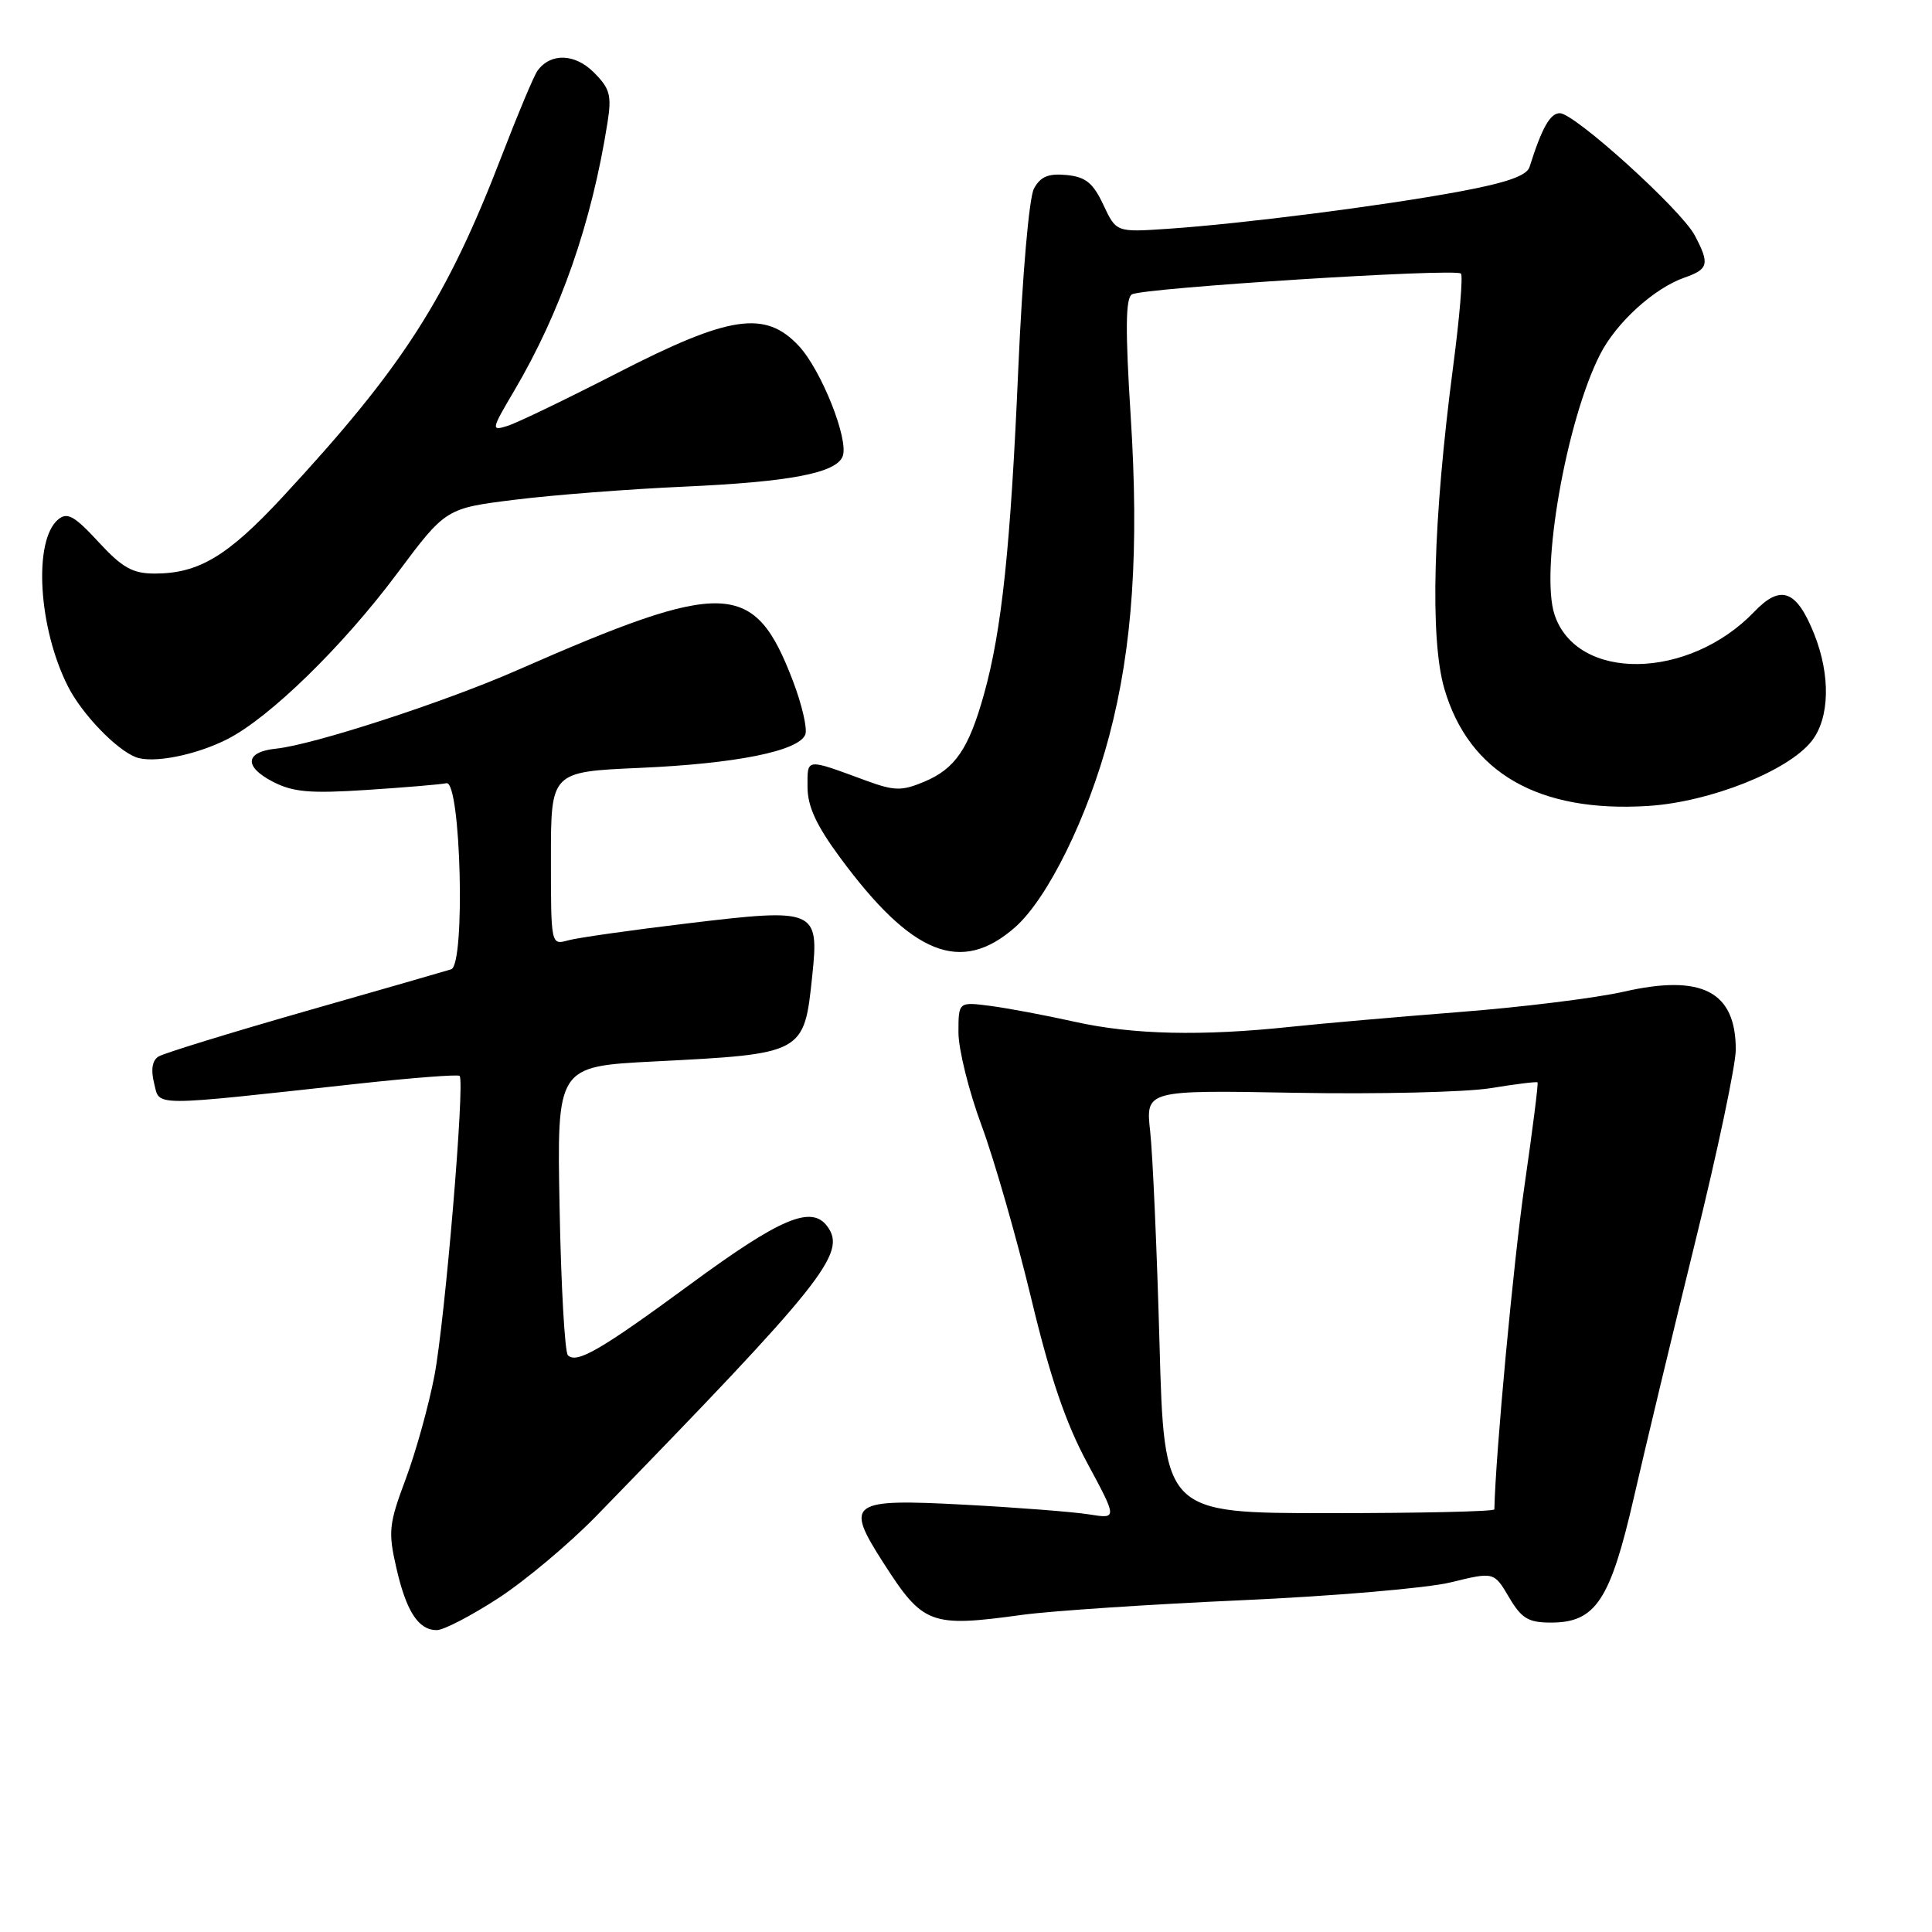 <?xml version="1.0" encoding="UTF-8" standalone="no"?>
<!DOCTYPE svg PUBLIC "-//W3C//DTD SVG 1.1//EN" "http://www.w3.org/Graphics/SVG/1.1/DTD/svg11.dtd" >
<svg xmlns="http://www.w3.org/2000/svg" xmlns:xlink="http://www.w3.org/1999/xlink" version="1.1" viewBox="0 0 256 256">
 <g >
 <path fill="currentColor"
d=" M 66.01 211.78 C 69.58 209.46 75.42 204.56 79.00 200.89 C 109.19 169.86 112.23 166.06 109.63 162.51 C 107.54 159.65 103.43 161.38 91.50 170.15 C 79.63 178.87 76.41 180.74 75.25 179.58 C 74.84 179.17 74.34 170.39 74.15 160.07 C 73.79 141.31 73.79 141.31 86.65 140.65 C 106.56 139.64 106.55 139.64 107.63 129.27 C 108.55 120.50 108.08 120.31 91.21 122.34 C 83.67 123.24 76.49 124.26 75.25 124.61 C 73.01 125.23 73.00 125.18 73.00 113.75 C 73.00 102.27 73.00 102.27 84.75 101.75 C 97.57 101.19 105.87 99.51 106.71 97.32 C 107.00 96.55 106.26 93.35 105.06 90.21 C 99.94 76.83 96.12 76.69 68.43 88.85 C 58.84 93.06 41.48 98.70 36.58 99.20 C 32.47 99.62 32.28 101.58 36.15 103.58 C 38.83 104.97 41.10 105.16 48.61 104.67 C 53.67 104.34 58.41 103.94 59.15 103.78 C 61.07 103.38 61.69 127.84 59.78 128.44 C 59.08 128.66 50.35 131.18 40.39 134.02 C 30.44 136.87 21.71 139.56 21.01 139.99 C 20.17 140.51 19.97 141.73 20.42 143.53 C 21.20 146.65 19.57 146.65 47.50 143.59 C 54.65 142.81 60.68 142.35 60.90 142.56 C 61.63 143.29 58.96 175.01 57.56 182.31 C 56.80 186.27 55.09 192.43 53.75 196.00 C 51.53 201.92 51.42 202.97 52.51 207.72 C 53.83 213.53 55.44 216.00 57.88 216.00 C 58.78 216.00 62.44 214.10 66.01 211.78 Z  M 135.50 213.97 C 139.35 213.45 152.40 212.58 164.50 212.04 C 176.60 211.50 189.08 210.44 192.23 209.67 C 197.96 208.27 197.96 208.27 199.95 211.64 C 201.61 214.46 202.51 215.00 205.51 215.00 C 211.43 215.00 213.37 212.07 216.50 198.41 C 218.00 191.86 221.65 176.65 224.61 164.62 C 227.58 152.58 230.00 141.09 230.00 139.09 C 230.00 131.36 225.51 129.04 215.13 131.41 C 211.48 132.24 201.75 133.45 193.50 134.09 C 185.25 134.74 175.12 135.62 171.00 136.06 C 159.25 137.31 150.10 137.10 142.50 135.41 C 138.65 134.55 133.59 133.60 131.25 133.29 C 127.00 132.74 127.00 132.74 127.00 136.80 C 127.00 139.04 128.38 144.61 130.08 149.18 C 131.77 153.76 134.71 164.03 136.63 172.00 C 139.14 182.48 141.20 188.54 144.08 193.88 C 148.06 201.27 148.06 201.27 144.28 200.66 C 142.20 200.33 134.77 199.75 127.78 199.38 C 112.61 198.57 111.91 199.06 117.02 207.03 C 122.33 215.31 123.25 215.65 135.50 213.97 Z  M 134.49 122.88 C 138.82 119.07 144.14 108.27 146.98 97.50 C 150.08 85.76 150.95 72.78 149.82 55.11 C 149.10 43.72 149.14 39.53 149.98 39.01 C 151.38 38.15 192.86 35.52 193.58 36.25 C 193.87 36.53 193.40 42.11 192.54 48.63 C 189.88 68.93 189.45 84.61 191.38 91.25 C 194.63 102.40 203.88 107.72 218.43 106.79 C 226.60 106.26 236.95 102.15 240.05 98.20 C 242.45 95.16 242.58 89.49 240.38 83.99 C 238.05 78.17 235.96 77.39 232.46 81.05 C 223.75 90.13 208.92 90.35 205.98 81.43 C 204.06 75.62 207.54 55.74 212.02 46.96 C 214.18 42.73 219.18 38.18 223.24 36.77 C 226.39 35.67 226.56 34.96 224.57 31.20 C 222.79 27.81 208.64 15.00 206.69 15.00 C 205.40 15.00 204.32 16.91 202.67 22.13 C 202.31 23.28 199.61 24.23 193.33 25.39 C 183.17 27.28 164.60 29.65 154.71 30.32 C 147.91 30.78 147.91 30.78 146.20 27.14 C 144.84 24.23 143.86 23.44 141.32 23.19 C 138.91 22.96 137.86 23.40 137.00 25.00 C 136.36 26.20 135.47 36.46 134.93 48.81 C 133.91 72.45 132.75 83.52 130.38 92.00 C 128.36 99.24 126.56 101.87 122.45 103.59 C 119.47 104.83 118.52 104.81 114.77 103.44 C 106.66 100.46 107.00 100.42 107.00 104.27 C 107.00 106.84 108.16 109.36 111.32 113.64 C 120.85 126.56 127.34 129.15 134.49 122.88 Z  M 30.13 97.94 C 35.75 95.07 45.41 85.65 52.62 75.99 C 59.07 67.35 59.07 67.35 68.29 66.21 C 73.35 65.58 83.35 64.81 90.50 64.49 C 104.67 63.86 110.80 62.69 111.66 60.46 C 112.50 58.26 108.83 49.04 105.85 45.84 C 101.41 41.08 96.69 41.78 81.91 49.37 C 75.08 52.87 68.48 56.06 67.23 56.44 C 65.05 57.12 65.09 56.94 68.11 51.82 C 74.28 41.36 78.39 29.57 80.49 16.29 C 81.07 12.64 80.83 11.74 78.69 9.60 C 76.18 7.08 72.97 6.98 71.23 9.36 C 70.76 9.99 68.66 15.00 66.54 20.50 C 59.18 39.65 53.40 48.64 37.40 65.90 C 30.15 73.71 26.32 76.00 20.49 76.00 C 17.58 76.00 16.20 75.23 13.05 71.81 C 9.87 68.36 8.91 67.83 7.72 68.82 C 4.38 71.59 5.07 83.23 9.03 91.00 C 10.88 94.63 15.40 99.33 18.00 100.33 C 20.25 101.19 25.94 100.07 30.13 97.94 Z  M 153.64 178.00 C 153.30 165.63 152.74 153.01 152.41 149.97 C 151.79 144.44 151.79 144.44 171.64 144.80 C 182.57 145.00 194.20 144.72 197.50 144.19 C 200.80 143.65 203.60 143.30 203.73 143.42 C 203.86 143.53 203.08 149.67 202.01 157.06 C 200.55 167.14 198.17 192.65 198.01 200.00 C 198.00 200.28 188.16 200.50 176.13 200.50 C 154.26 200.50 154.26 200.50 153.64 178.00 Z "/>
</g>
</svg>